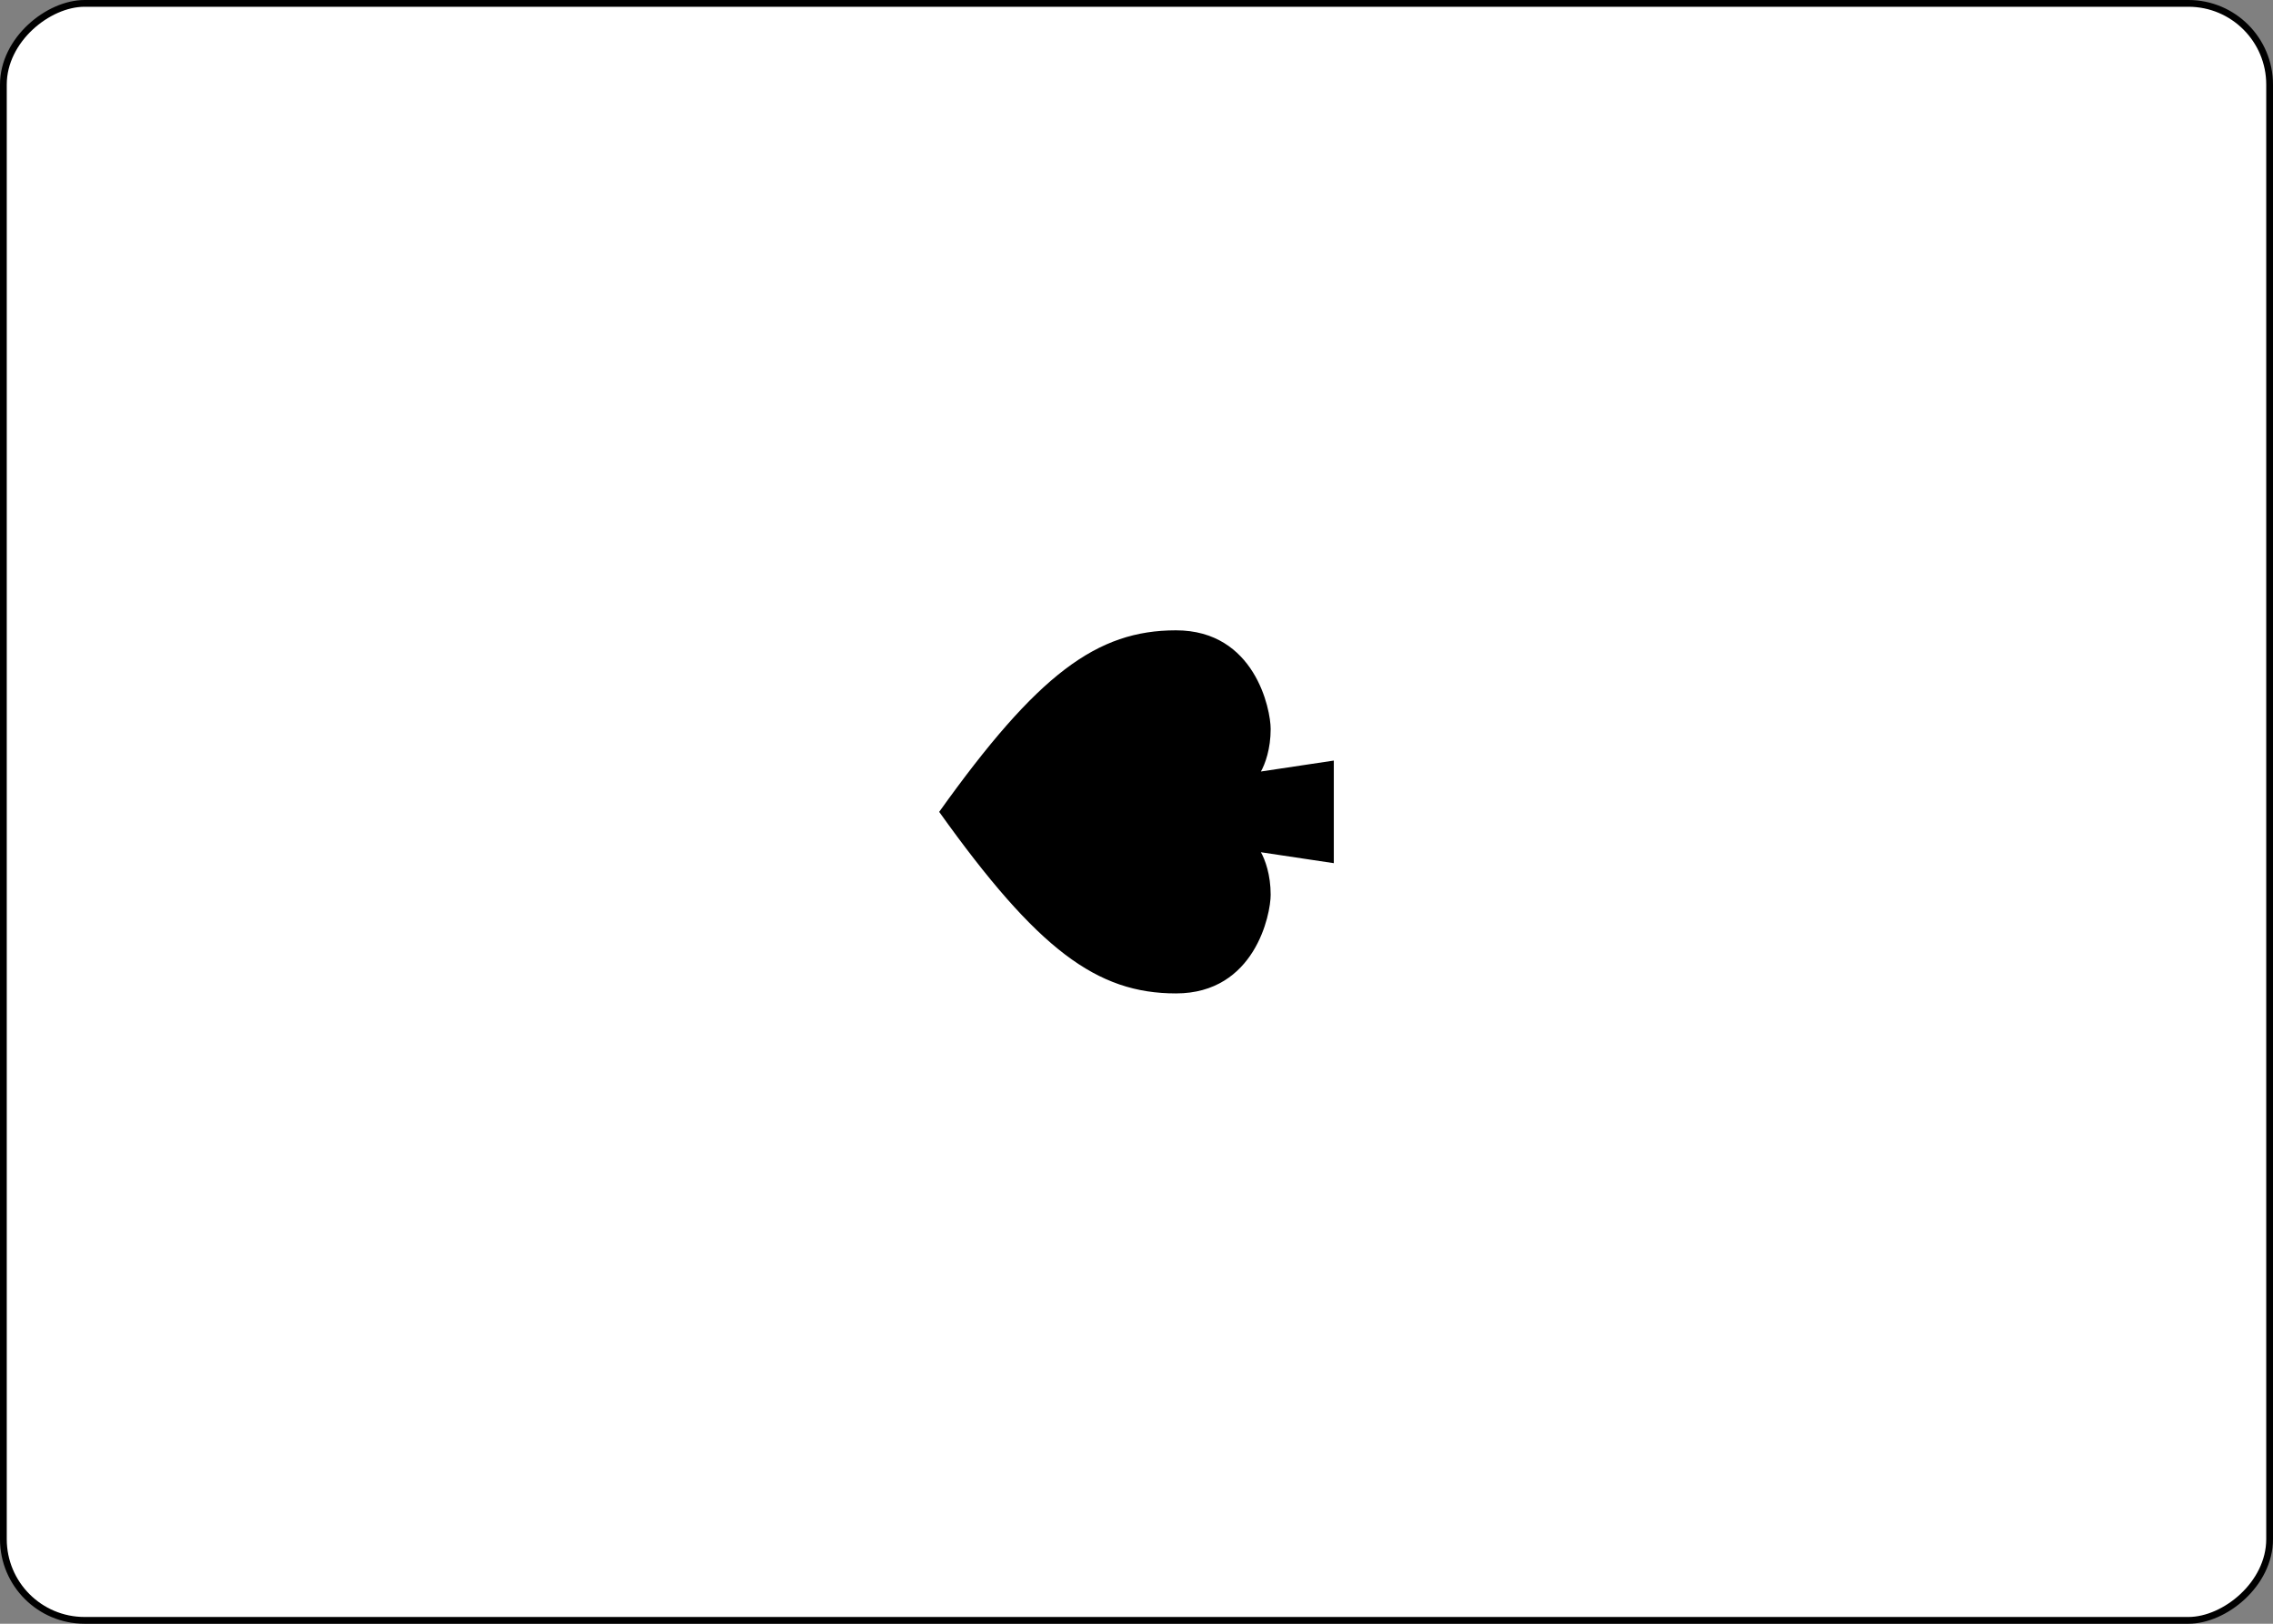 <?xml version="1.0" encoding="UTF-8" standalone="no"?>
<svg
   class="card"
   face="AS"
   height="2.5in"
   preserveAspectRatio="none"
   viewBox="-120 -168 336 240"
   width="3.5in"
   version="1.1"
   id="svg504"
   sodipodi:docname="AS2r.svg"
   inkscape:version="1.1.2 (b8e25be833, 2022-02-05)"
   xmlns:inkscape="http://www.inkscape.org/namespaces/inkscape"
   xmlns:sodipodi="http://sodipodi.sourceforge.net/DTD/sodipodi-0.dtd"
   xmlns:xlink="http://www.w3.org/1999/xlink"
   xmlns="http://www.w3.org/2000/svg"
   xmlns:svg="http://www.w3.org/2000/svg">
  <rect x="-120" y="-168" width="336" height="240" fill="#808080" stroke="none"/>
  <sodipodi:namedview
     id="namedview506"
     pagecolor="#ffffff"
     bordercolor="#666666"
     borderopacity="1.0"
     inkscape:pageshadow="2"
     inkscape:pageopacity="0.0"
     inkscape:pagecheckerboard="0"
     inkscape:document-units="in"
     showgrid="false"
     inkscape:zoom="1.4761905"
     inkscape:cx="168.33871"
     inkscape:cy="119.90323"
     inkscape:window-width="1366"
     inkscape:window-height="705"
     inkscape:window-x="-8"
     inkscape:window-y="-8"
     inkscape:window-maximized="1"
     inkscape:current-layer="svg504" />
  <defs
     id="defs496">
    <symbol
       id="SSA"
       viewBox="-600 -600 1200 1200"
       preserveAspectRatio="xMinYMid">
      <path
         d="m 0,-500 c 350,250 460,400 460,600 0,200 -200,240 -250,240 -100,0 -155,-55 -110,-40 l 30,200 h -260 l 30,-200 c 45,-15 -10,40 -110,40 -50,0 -250,-40 -250,-240 0,-200 110,-350 460,-600 z"
         fill="#000000"
         id="path493" />
    </symbol>
  </defs>
  <rect
     width="239"
     height="335"
     x="-71.5"
     y="-119.5"
     rx="12"
     ry="12"
     fill="#ffffff"
     stroke="#000000"
     id="rect498"
     transform="rotate(-90)" />
  <use
     xlink:href="#SSA"
     height="70"
     width="70"
     x="-35"
     y="-35"
     id="use500"
     transform="rotate(-90,0,-48)" />
  <g
     transform="rotate(90,48,0)"
     id="g502" />
</svg>
